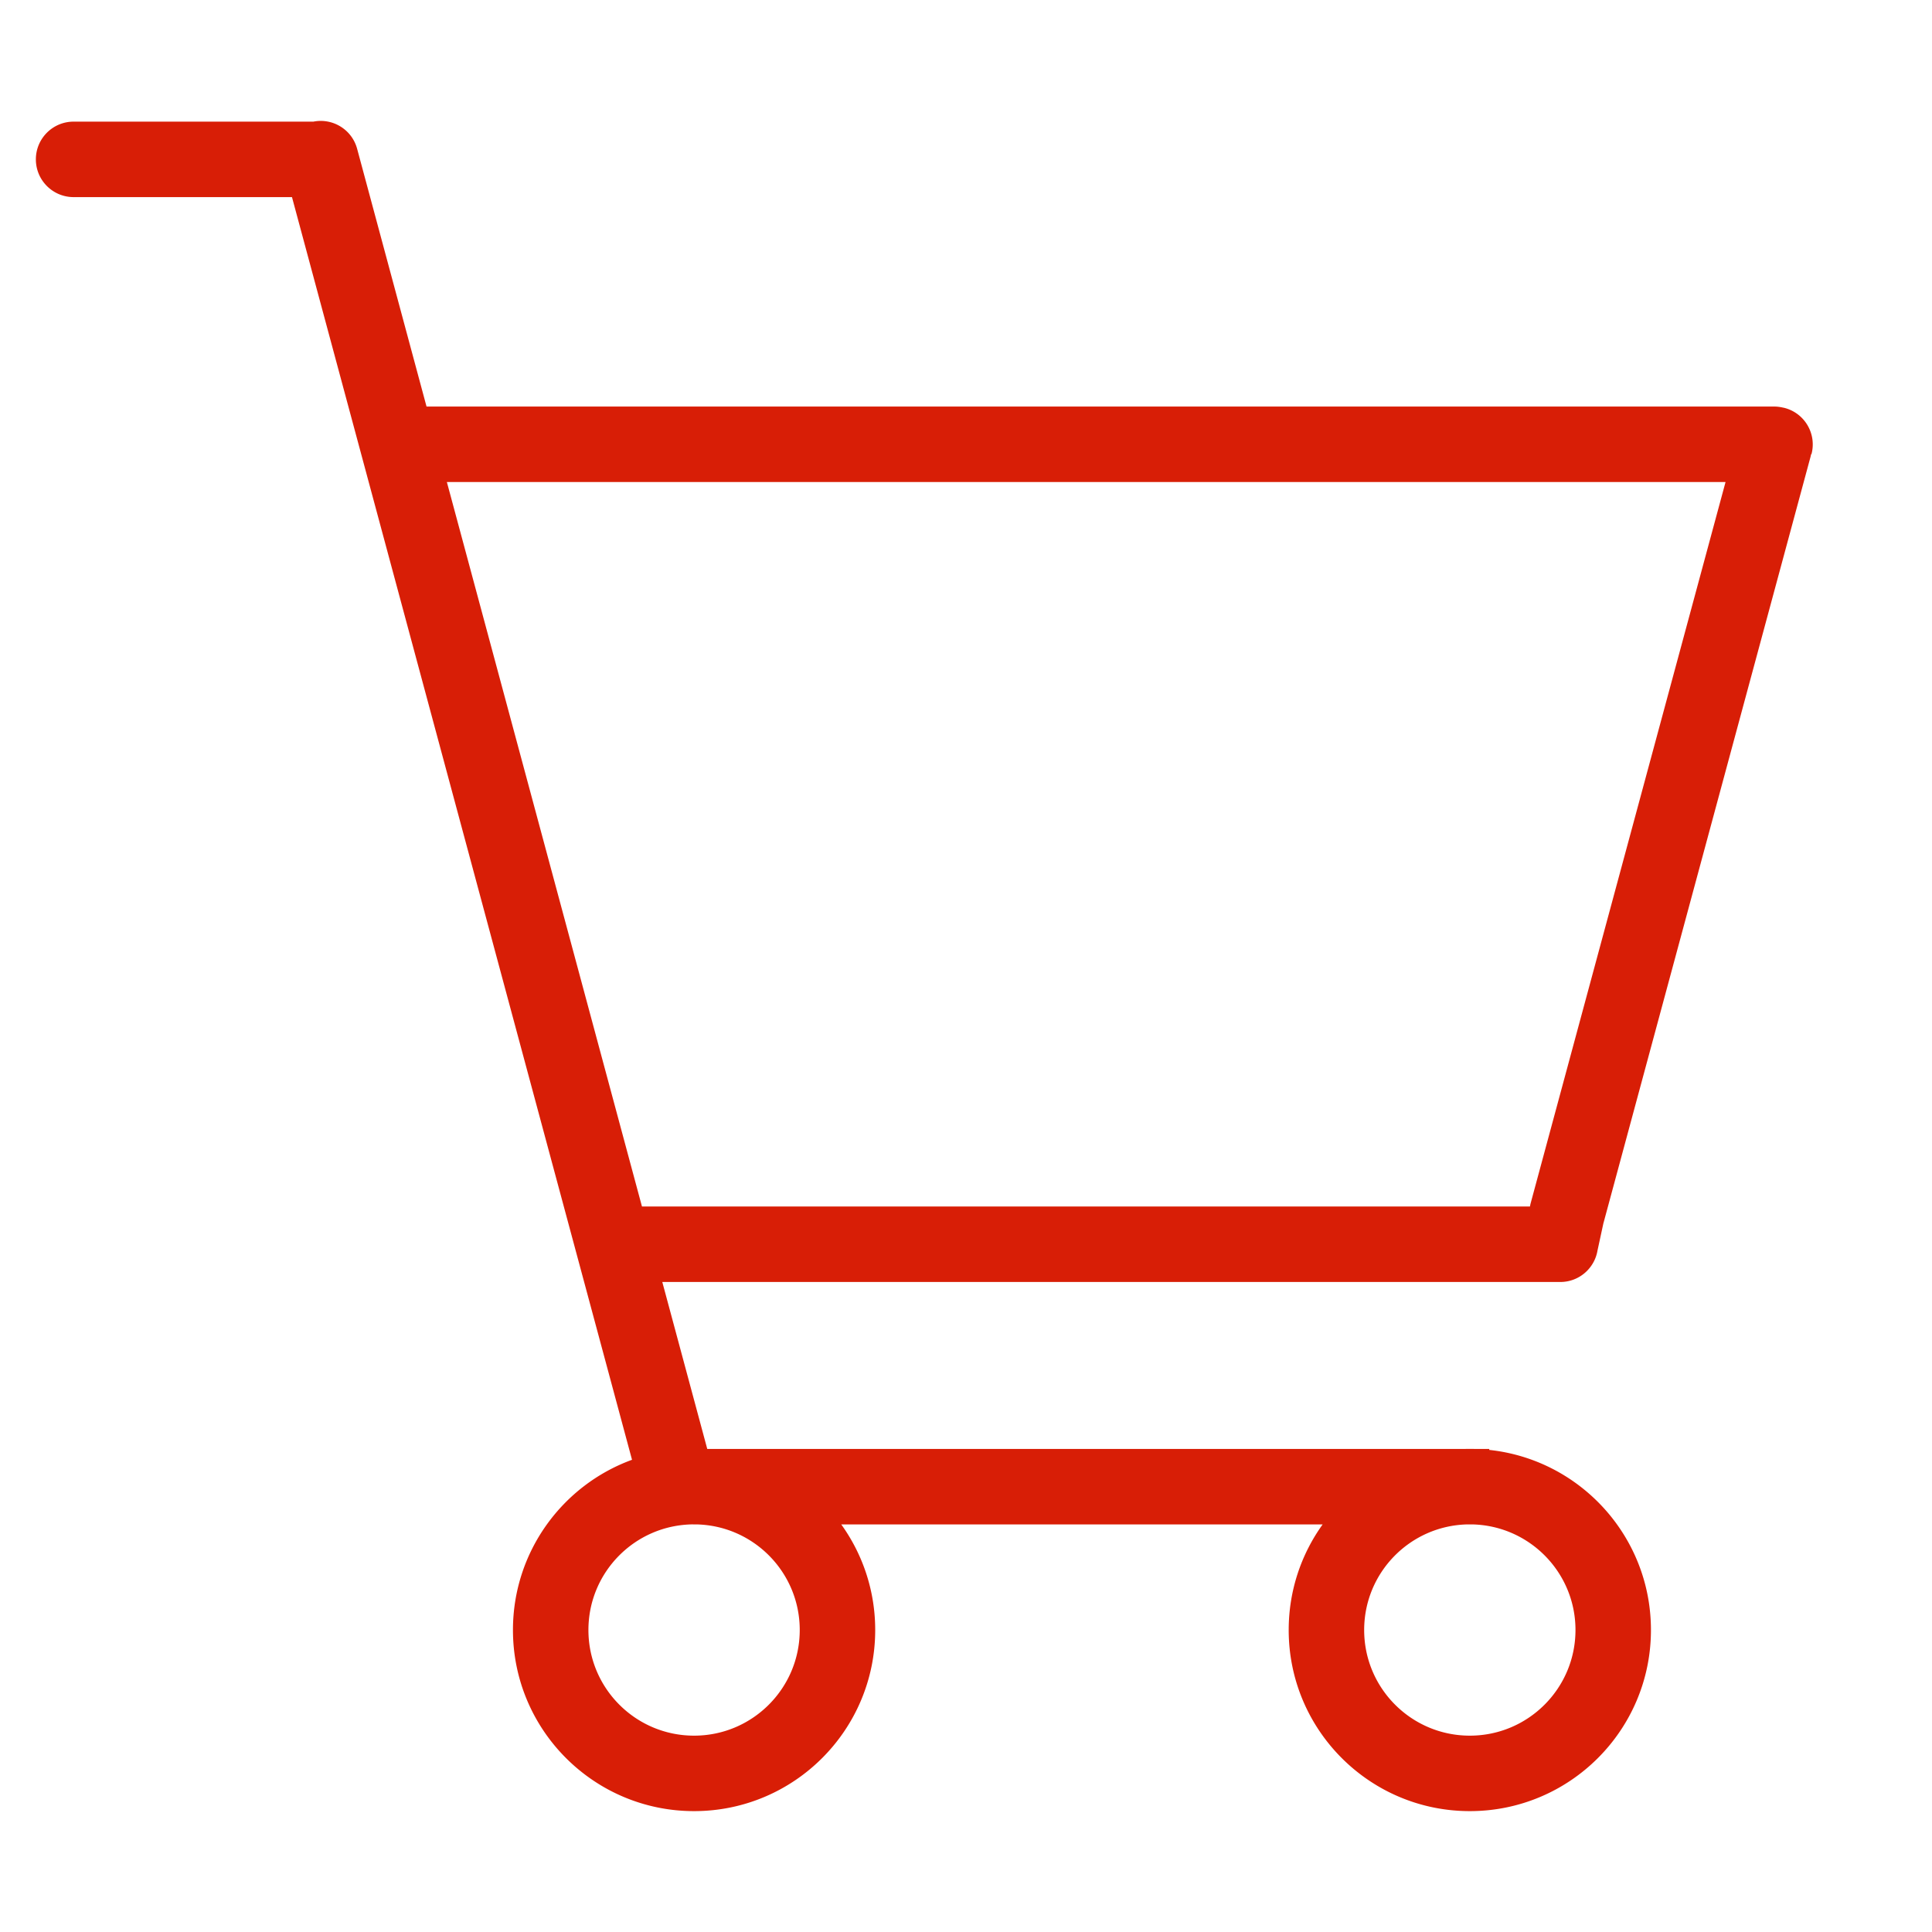 <?xml version="1.0" standalone="no"?><!DOCTYPE svg PUBLIC "-//W3C//DTD SVG 1.1//EN" "http://www.w3.org/Graphics/SVG/1.1/DTD/svg11.dtd"><svg t="1616808770609" class="icon" viewBox="0 0 1024 1024" version="1.1" xmlns="http://www.w3.org/2000/svg" p-id="1184" xmlns:xlink="http://www.w3.org/1999/xlink" width="200" height="200"><defs><style type="text/css"></style></defs><path d="M945.993 216.248c-0.396-0.107-0.794-0.175-1.19-0.257a17.615 17.615 0 0 0-0.69-0.149c-0.104-0.018-0.206-0.031-0.309-0.047a20.011 20.011 0 0 0-3.45-0.318h-714.28L189.286 78.868c-2.754-10.223-12.952-16.428-23.186-14.397H39.013c-11.046 0-20 8.955-20 20s8.954 20 20 20h115.743l180.229 669.247c-36.819 13.428-63.108 48.75-63.108 90.216 0 53.021 42.98 96 96 96 53.019 0 96-42.979 96-96 0-20.884-6.672-40.206-17.996-55.963h255.152c-11.323 15.756-17.995 35.079-17.995 55.963 0 53.021 42.979 96 96 96 53.02 0 96-42.979 96-96 0-49.541-37.526-90.312-85.703-95.448v-0.515h-7.668c-0.874-0.022-1.75-0.036-2.629-0.036s-1.755 0.014-2.629 0.036H374.86l-23.831-88.492H827c9.865 0 18.043-7.15 19.682-16.547l3.171-14.666c0.031-0.108 0.074-0.21 0.104-0.318L959.574 242.29c0.142-0.526 0.251-1.052 0.346-1.578l0.184 0.049c2.873-10.666-3.444-21.641-14.111-24.513zM777.569 807.97h2.936c30.247 0.78 54.532 25.526 54.532 55.963 0 30.929-25.072 56-56 56s-56-25.071-56-56c0-30.437 24.285-55.183 54.532-55.963z m-410.434-0.018c0.122 0.002 0.241 0.019 0.364 0.019h1.845c30.247 0.779 54.532 25.525 54.532 55.962 0 30.929-25.072 56-56 56s-56-25.071-56-56c0-30.68 24.674-55.583 55.259-55.981z m444.206-170.439a20.639 20.639 0 0 0-0.426 1.964H340.257l-103.41-384h677.73L811.341 637.513z" fill="#d81e06" p-id="1185"></path></svg>